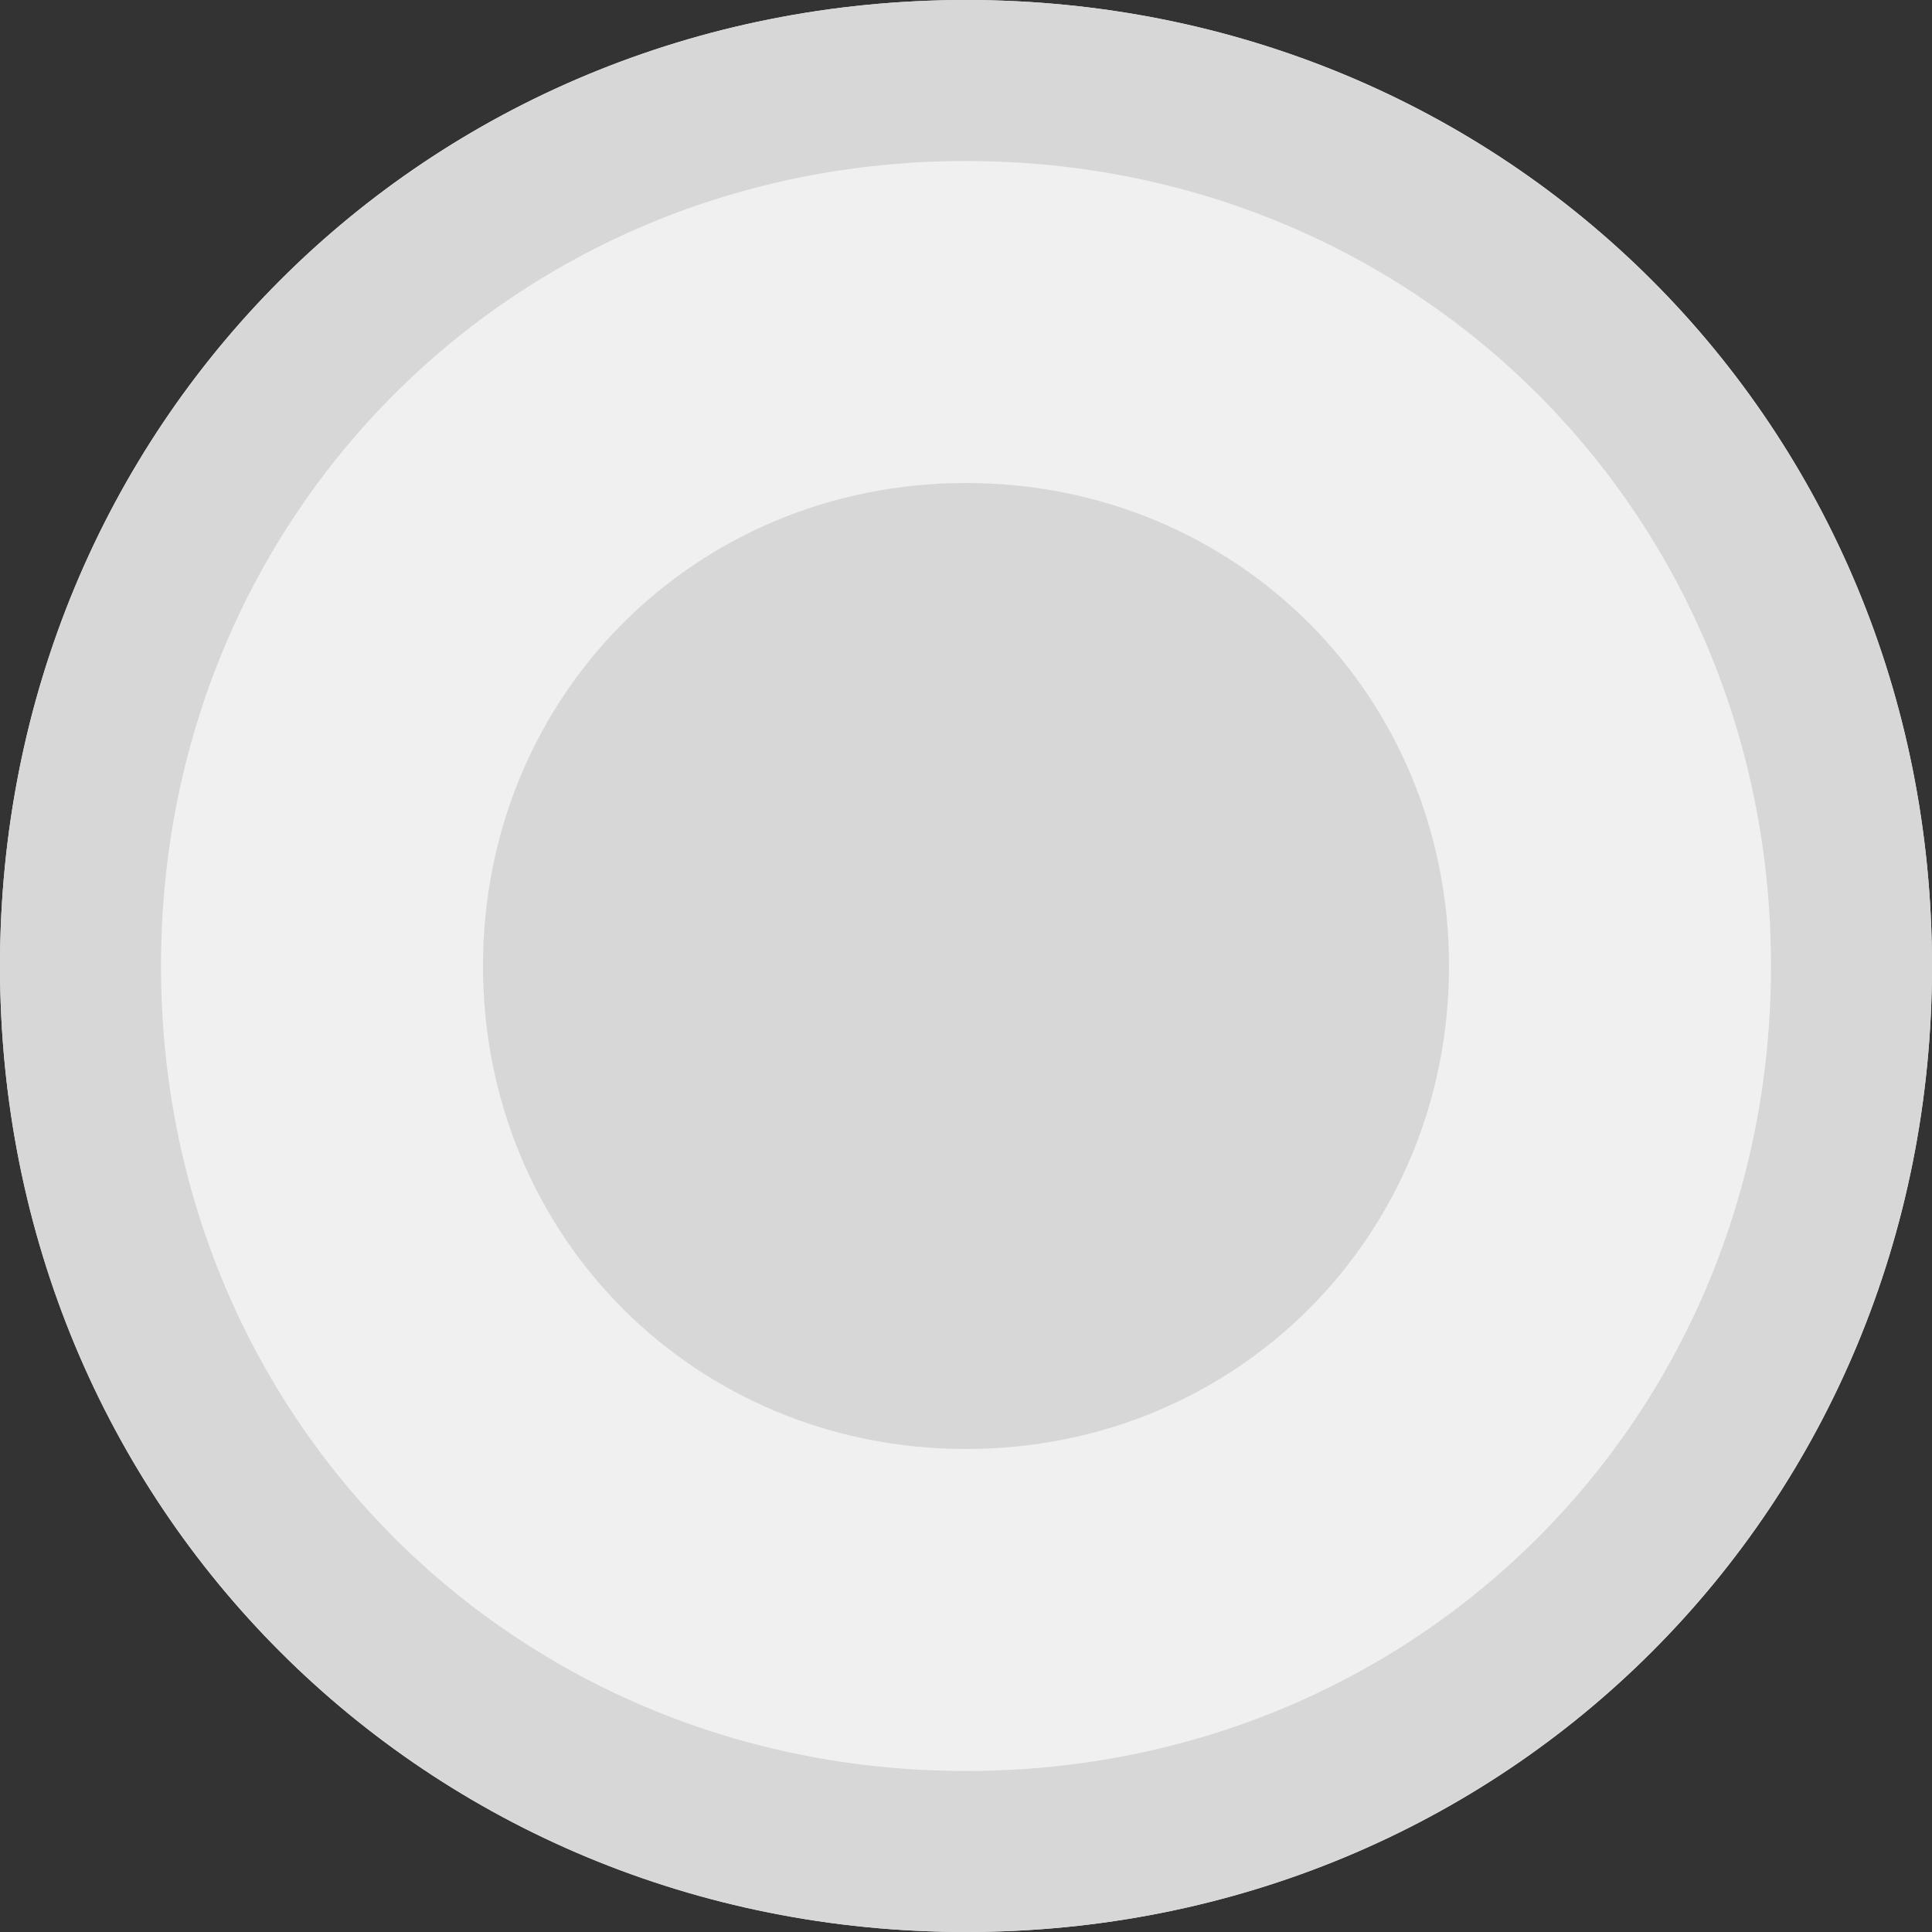 ﻿<?xml version="1.0" encoding="utf-8"?>
<svg version="1.1" xmlns:xlink="http://www.w3.org/1999/xlink" width="12px" height="12px" viewBox="36 6.5  12 12" xmlns="http://www.w3.org/2000/svg">
  <rect x="36" y="6.5" width="12" height="12" fill="#333333" stroke="none"/>
  <path d="M 42 6.5  C 45.36 6.5  48 9.14  48 12.5  C 48 15.86  45.36 18.5  42 18.5  C 38.64 18.5  36 15.86  36 12.5  C 36 9.14  38.64 6.5  42 6.5  Z " fill-rule="nonzero" fill="#f0f0f0" stroke="none" />
  <path d="M 42 7  C 45.08 7  47.5 9.42  47.5 12.5  C 47.5 15.58  45.08 18  42 18  C 38.92 18  36.5 15.58  36.5 12.5  C 36.5 9.42  38.92 7  42 7  Z " stroke-width="1" stroke="#d7d7d7" fill="none" />
  <path d="M 42 15.5  C 40.32 15.5  39 14.18  39 12.5  C 39 10.82  40.32 9.5  42 9.5  C 43.68 9.5  45 10.82  45 12.5  C 45 14.18  43.68 15.5  42 15.5  " fill-rule="nonzero" fill="#d7d7d7" stroke="none" />
</svg>